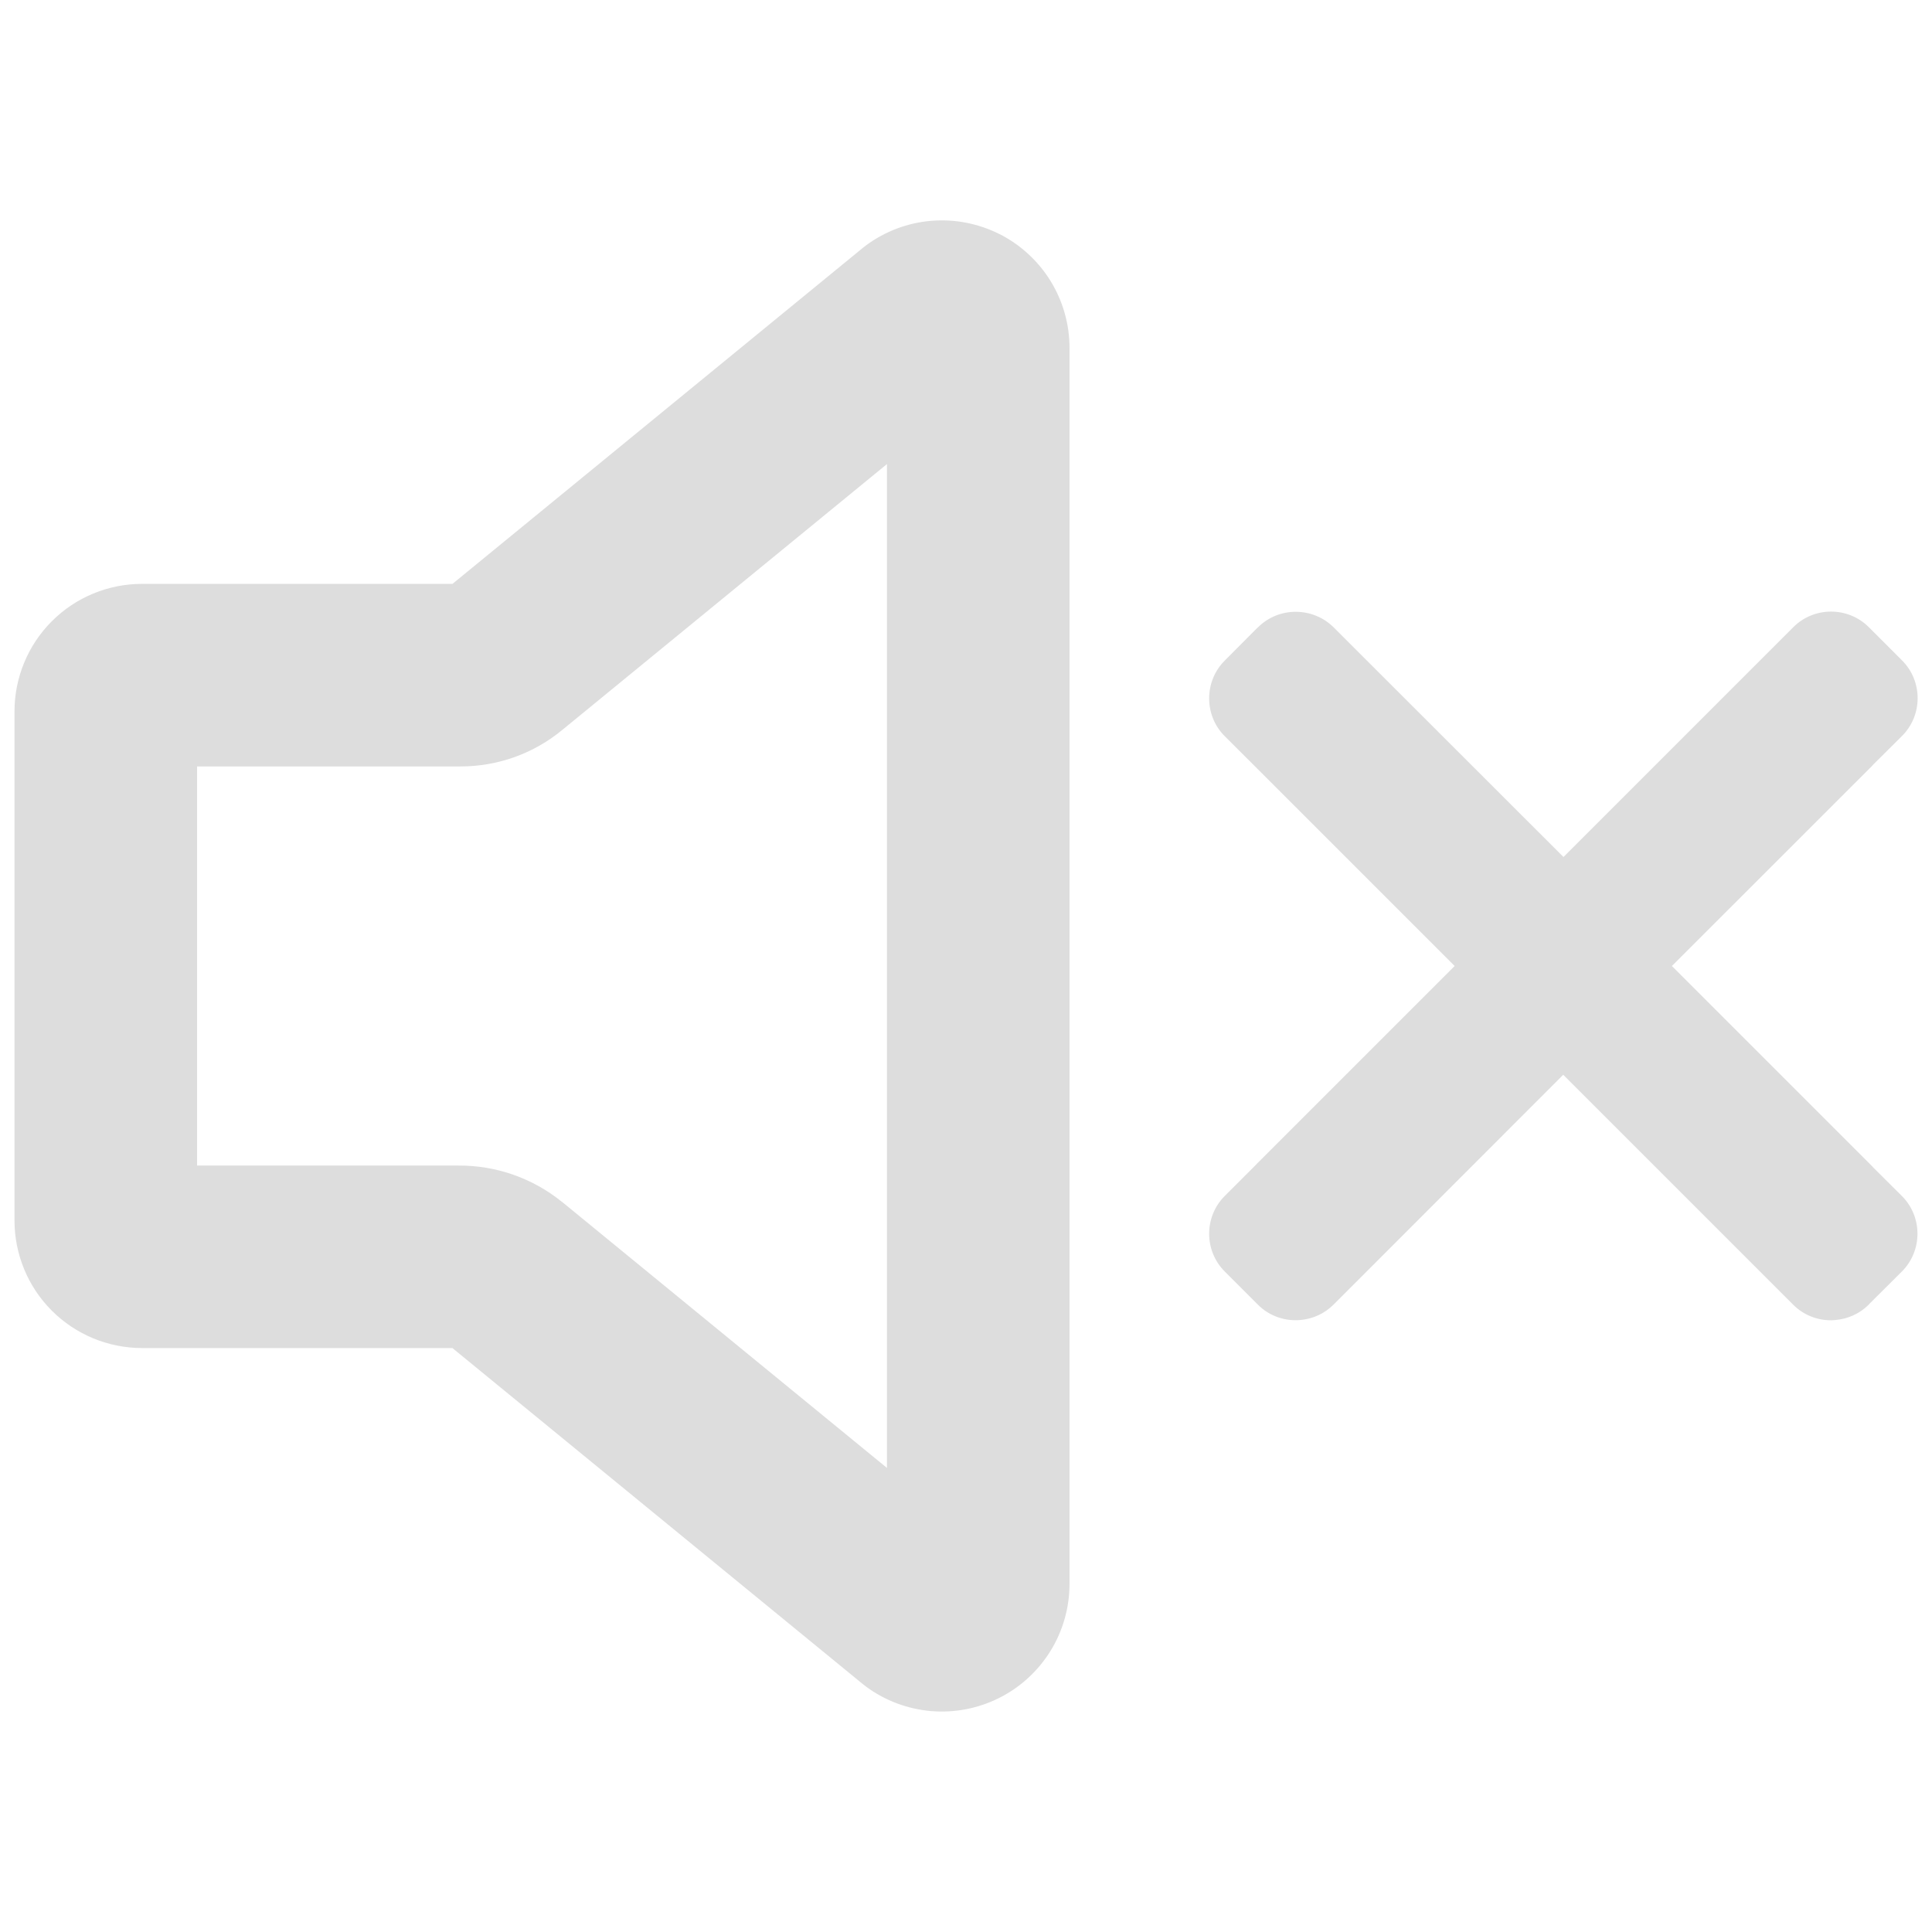 <?xml version="1.0" encoding="UTF-8" standalone="no"?>
<svg
   width="24"
   height="24"
   viewBox="0 0 24 24"
   fill="none"
   version="1.1"
   id="svg18"
   sodipodi:docname="audio-volume-muted-symbolic.svg"
   inkscape:version="1.3.2 (091e20ef0f, 2023-11-25, custom)"
   xmlns:inkscape="http://www.inkscape.org/namespaces/inkscape"
   xmlns:sodipodi="http://sodipodi.sourceforge.net/DTD/sodipodi-0.dtd"
   xmlns="http://www.w3.org/2000/svg"
   xmlns:svg="http://www.w3.org/2000/svg">
  <sodipodi:namedview
     id="namedview20"
     pagecolor="#4a4a4a"
     bordercolor="#666666"
     borderopacity="1.0"
     inkscape:showpageshadow="2"
     inkscape:pageopacity="0.0"
     inkscape:pagecheckerboard="0"
     inkscape:deskcolor="#d1d1d1"
     showgrid="false"
     inkscape:zoom="32"
     inkscape:cx="10.765625"
     inkscape:cy="11.296875"
     inkscape:current-layer="svg18" />
  <style
    type="text/css"
    id="current-color-scheme">.ColorScheme-Text{color:#dddddd;}.ColorScheme-Background{color:#1a1a1a;}.ColorScheme-Highlight{color:#aaaaac30;}.ColorScheme-ViewText{color:#dddddd;}.ColorScheme-ViewBackground{color:#1a1a1a01;}.ColorScheme-ViewHover{color:#aaaaac30;}.ColorScheme-ViewFocus{color:#aaaaac30;}.ColorScheme-ButtonText{color:#bbbbbb;}.ColorScheme-ButtonBackground{color:#aaaaac20;}.ColorScheme-ButtonHover{color:#aaaaac30;}.ColorScheme-ButtonFocus{color:#aaaaac30;}.ColorScheme-NegativeText { color: #8500ff; } </style>
  <defs
     id="defs16">
    <linearGradient
       id="linearGradient9689"
       x1="7.427"
       y1="21.325"
       x2="20.555"
       y2="5.525"
       gradientUnits="userSpaceOnUse"
       gradientTransform="translate(0.3,-0.063)">
      <stop
         id="stop6"
         offset="0"
         style="stop-color:#b900ff;stop-opacity:1;" />
      <stop
         offset="1"
         id="stop8"
         style="stop-color:#6444ff;stop-opacity:1;" />
    </linearGradient>
    <linearGradient
       id="linearGradient1135"
       x1="17.296"
       y1="2.737"
       x2="12.855"
       y2="5.393"
       gradientUnits="userSpaceOnUse"
       gradientTransform="translate(0.3)">
      <stop
         id="stop11"
         offset="0"
         style="stop-color:#000000;stop-opacity:0;" />
      <stop
         offset="1"
         id="stop13"
         style="stop-color:#000000;stop-opacity:0" />
    </linearGradient>
    <linearGradient
       id="paint0_linear"
       x1="28.999"
       y1="113.155"
       x2="92.129"
       y2="28.742"
       gradientUnits="userSpaceOnUse">
      <stop
         id="stop1661"
         offset="0"
         style="stop-color:#b900ff;stop-opacity:1;" />
      <stop
         offset="1"
         id="stop1663"
         style="stop-color:#6444ff;stop-opacity:1;" />
    </linearGradient>
  </defs>
  <path
    class="ColorScheme-Text"
     fill-rule="evenodd"
     clip-rule="evenodd"
     d="m 12.416,2.908 c -0.262,-0.132 -0.555,-0.189 -0.847,-0.165 -0.292,0.024 -0.571,0.129 -0.808,0.303 -0.016,0.012 -0.031,0.024 -0.046,0.036 L 5.621,7.253 H 1.765 c -0.421,0 -0.824,0.167 -1.121,0.464 -0.297,0.297 -0.464,0.701 -0.464,1.121 v 6.323 c 0,0.421 0.167,0.824 0.464,1.121 0.297,0.297 0.701,0.464 1.121,0.464 h 3.855 l 5.094,4.171 c 0.015,0.012 0.031,0.024 0.046,0.036 0.236,0.174 0.516,0.278 0.808,0.303 0.292,0.024 0.585,-0.033 0.847,-0.165 0.262,-0.132 0.481,-0.334 0.635,-0.583 0.154,-0.249 0.235,-0.536 0.236,-0.829 v -0.002 -15.355 -0.002 c -5.26e-4,-0.293 -0.082,-0.58 -0.236,-0.83 -0.154,-0.249 -0.374,-0.451 -0.635,-0.583 z M 6.994,9.06 11.018,5.765 V 18.235 l -4.03,-3.3 -0.006,-0.004 C 6.618,14.636 6.163,14.476 5.694,14.479 H 2.448 V 9.521 H 5.714 c 0.468,0.002 0.921,-0.161 1.28,-0.461 z"
     id="path1"
     style="fill:currentColor;stroke:none;stroke-width:0.189;stroke-opacity:1;fill-opacity:1"
     sodipodi:nodetypes="ccsccsssscscccsccsccccccccccccccc" />
  <path
    class="ColorScheme-Text"
     id="path3"
     style="fill:currentColor;fill-opacity:1;fill-rule:evenodd;stroke:none;stroke-width:0.019"
     d="m 16.096,7.6 c -0.17,0 -0.34,0.064 -0.469,0.193 l -0.014,0.012 -0.387,0.389 -0.012,0.012 c -0.258,0.258 -0.258,0.682 0,0.939 L 15.613,9.543 18.07,12 15.613,14.457 c -0.007,0.007 -0.013,0.014 -0.02,0.021 l -0.379,0.379 c -0.258,0.258 -0.258,0.68 0,0.938 l 0.012,0.012 0.387,0.387 0.014,0.014 c 0.145,0.145 0.343,0.208 0.533,0.189 0.148,-0.014 0.291,-0.077 0.404,-0.189 l 0.398,-0.398 0.002,-0.002 2.455,-2.457 2.457,2.457 0.4,0.4 c 0.129,0.129 0.299,0.193 0.469,0.193 0.021,0 0.041,-0.002 0.062,-0.004 0.148,-0.014 0.293,-0.077 0.406,-0.189 l 0.012,-0.014 0.389,-0.387 0.012,-0.012 c 0.258,-0.258 0.258,-0.68 0,-0.938 L 23.273,14.506 c -0.014,-0.017 -0.031,-0.033 -0.047,-0.049 L 20.769,12 23.227,9.543 c 0.016,-0.016 0.033,-0.032 0.047,-0.049 l 0.354,-0.352 c 0.258,-0.258 0.258,-0.68 0,-0.938 l -0.012,-0.012 -0.389,-0.389 -0.012,-0.012 c -0.258,-0.258 -0.68,-0.258 -0.938,0 l -2.855,2.855 -2.457,-2.455 -0.002,-0.002 -0.398,-0.398 C 16.435,7.664 16.266,7.6 16.096,7.6 Z"
     sodipodi:nodetypes="scccsccccccsccssccccccsscccscccccccsccscccccs" />
</svg>
